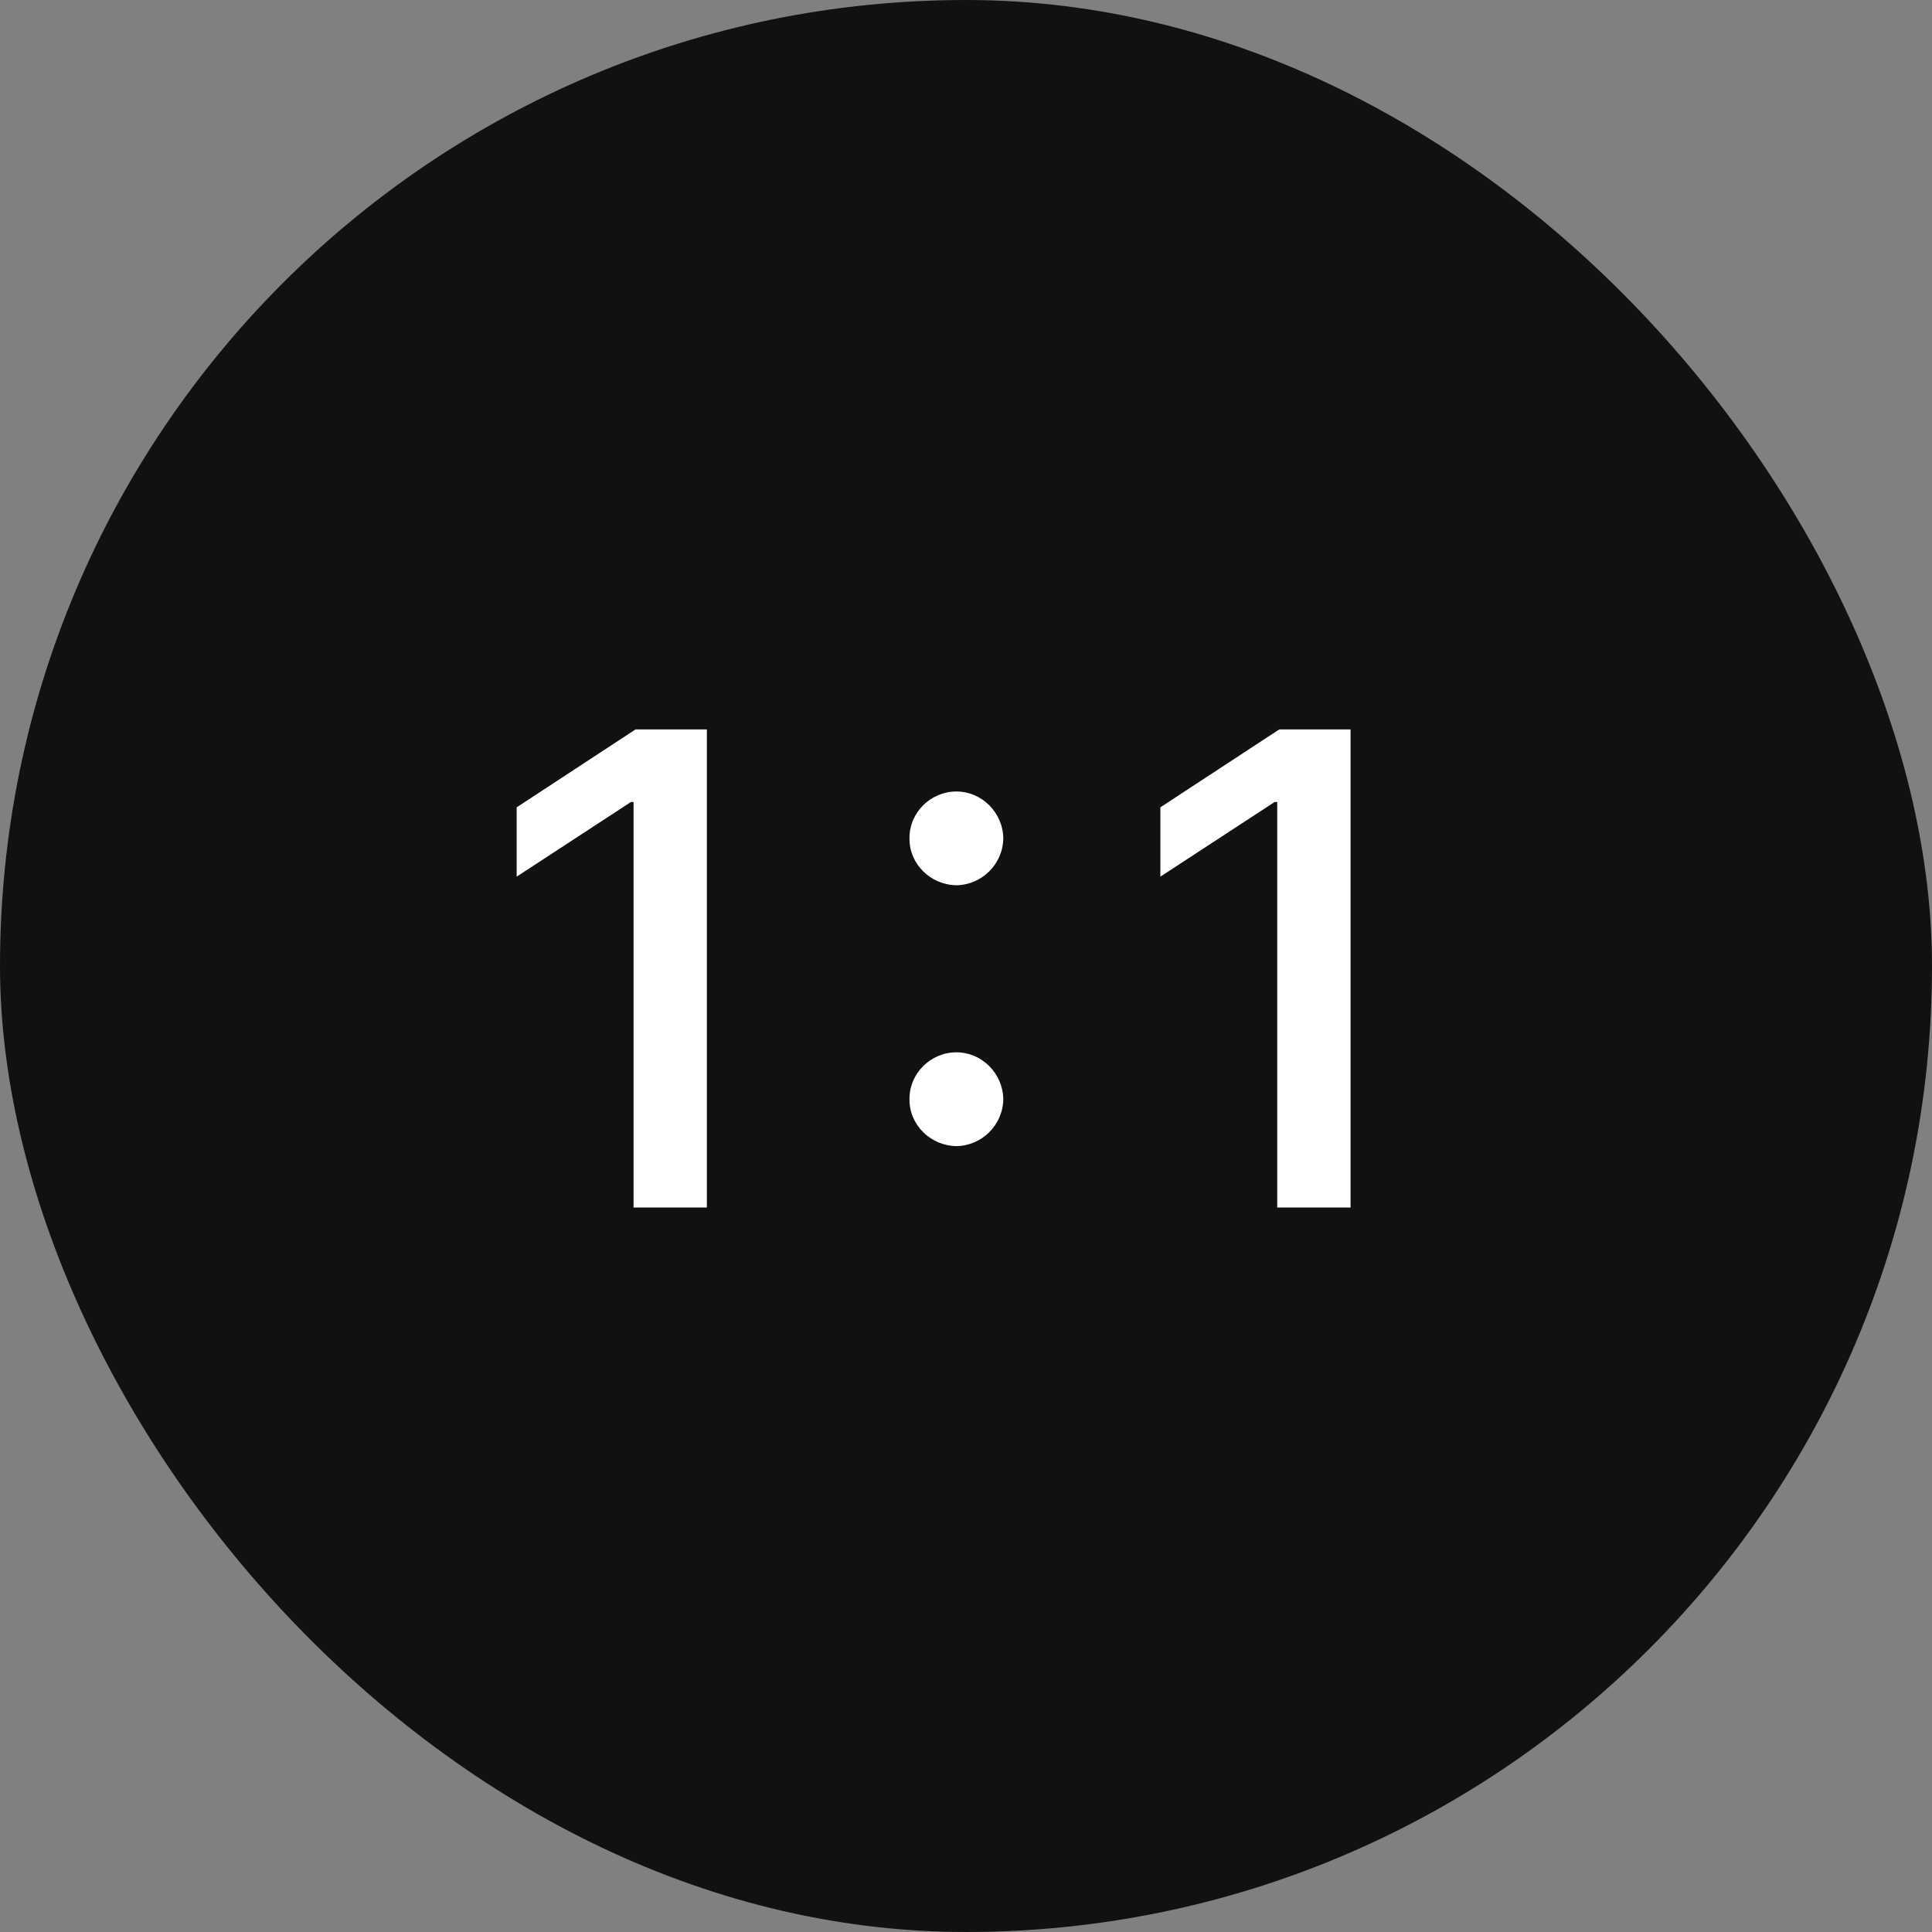 <svg width="40" height="40" viewBox="0 0 40 40" fill="none" xmlns="http://www.w3.org/2000/svg">
<rect x="0" y="0" width="40" height="40" fill="#808080" stroke="none"/>
<rect width="40" height="40" rx="20" fill="#111111"/>
<path d="M14.635 15.102H13.158L10.697 16.715V18.15L13.062 16.605H13.117V25H14.635V15.102ZM19.801 23.729C20.328 23.722 20.765 23.291 20.772 22.758C20.765 22.225 20.328 21.787 19.801 21.787C19.268 21.787 18.824 22.225 18.83 22.758C18.824 23.291 19.268 23.722 19.801 23.729ZM18.83 17.357C18.824 17.891 19.268 18.321 19.801 18.328C20.328 18.321 20.765 17.891 20.772 17.357C20.765 16.824 20.328 16.387 19.801 16.387C19.268 16.387 18.824 16.824 18.83 17.357ZM27.962 15.102H26.485L24.024 16.715V18.15L26.389 16.605H26.444V25H27.962V15.102Z" fill="white"/>
</svg>
